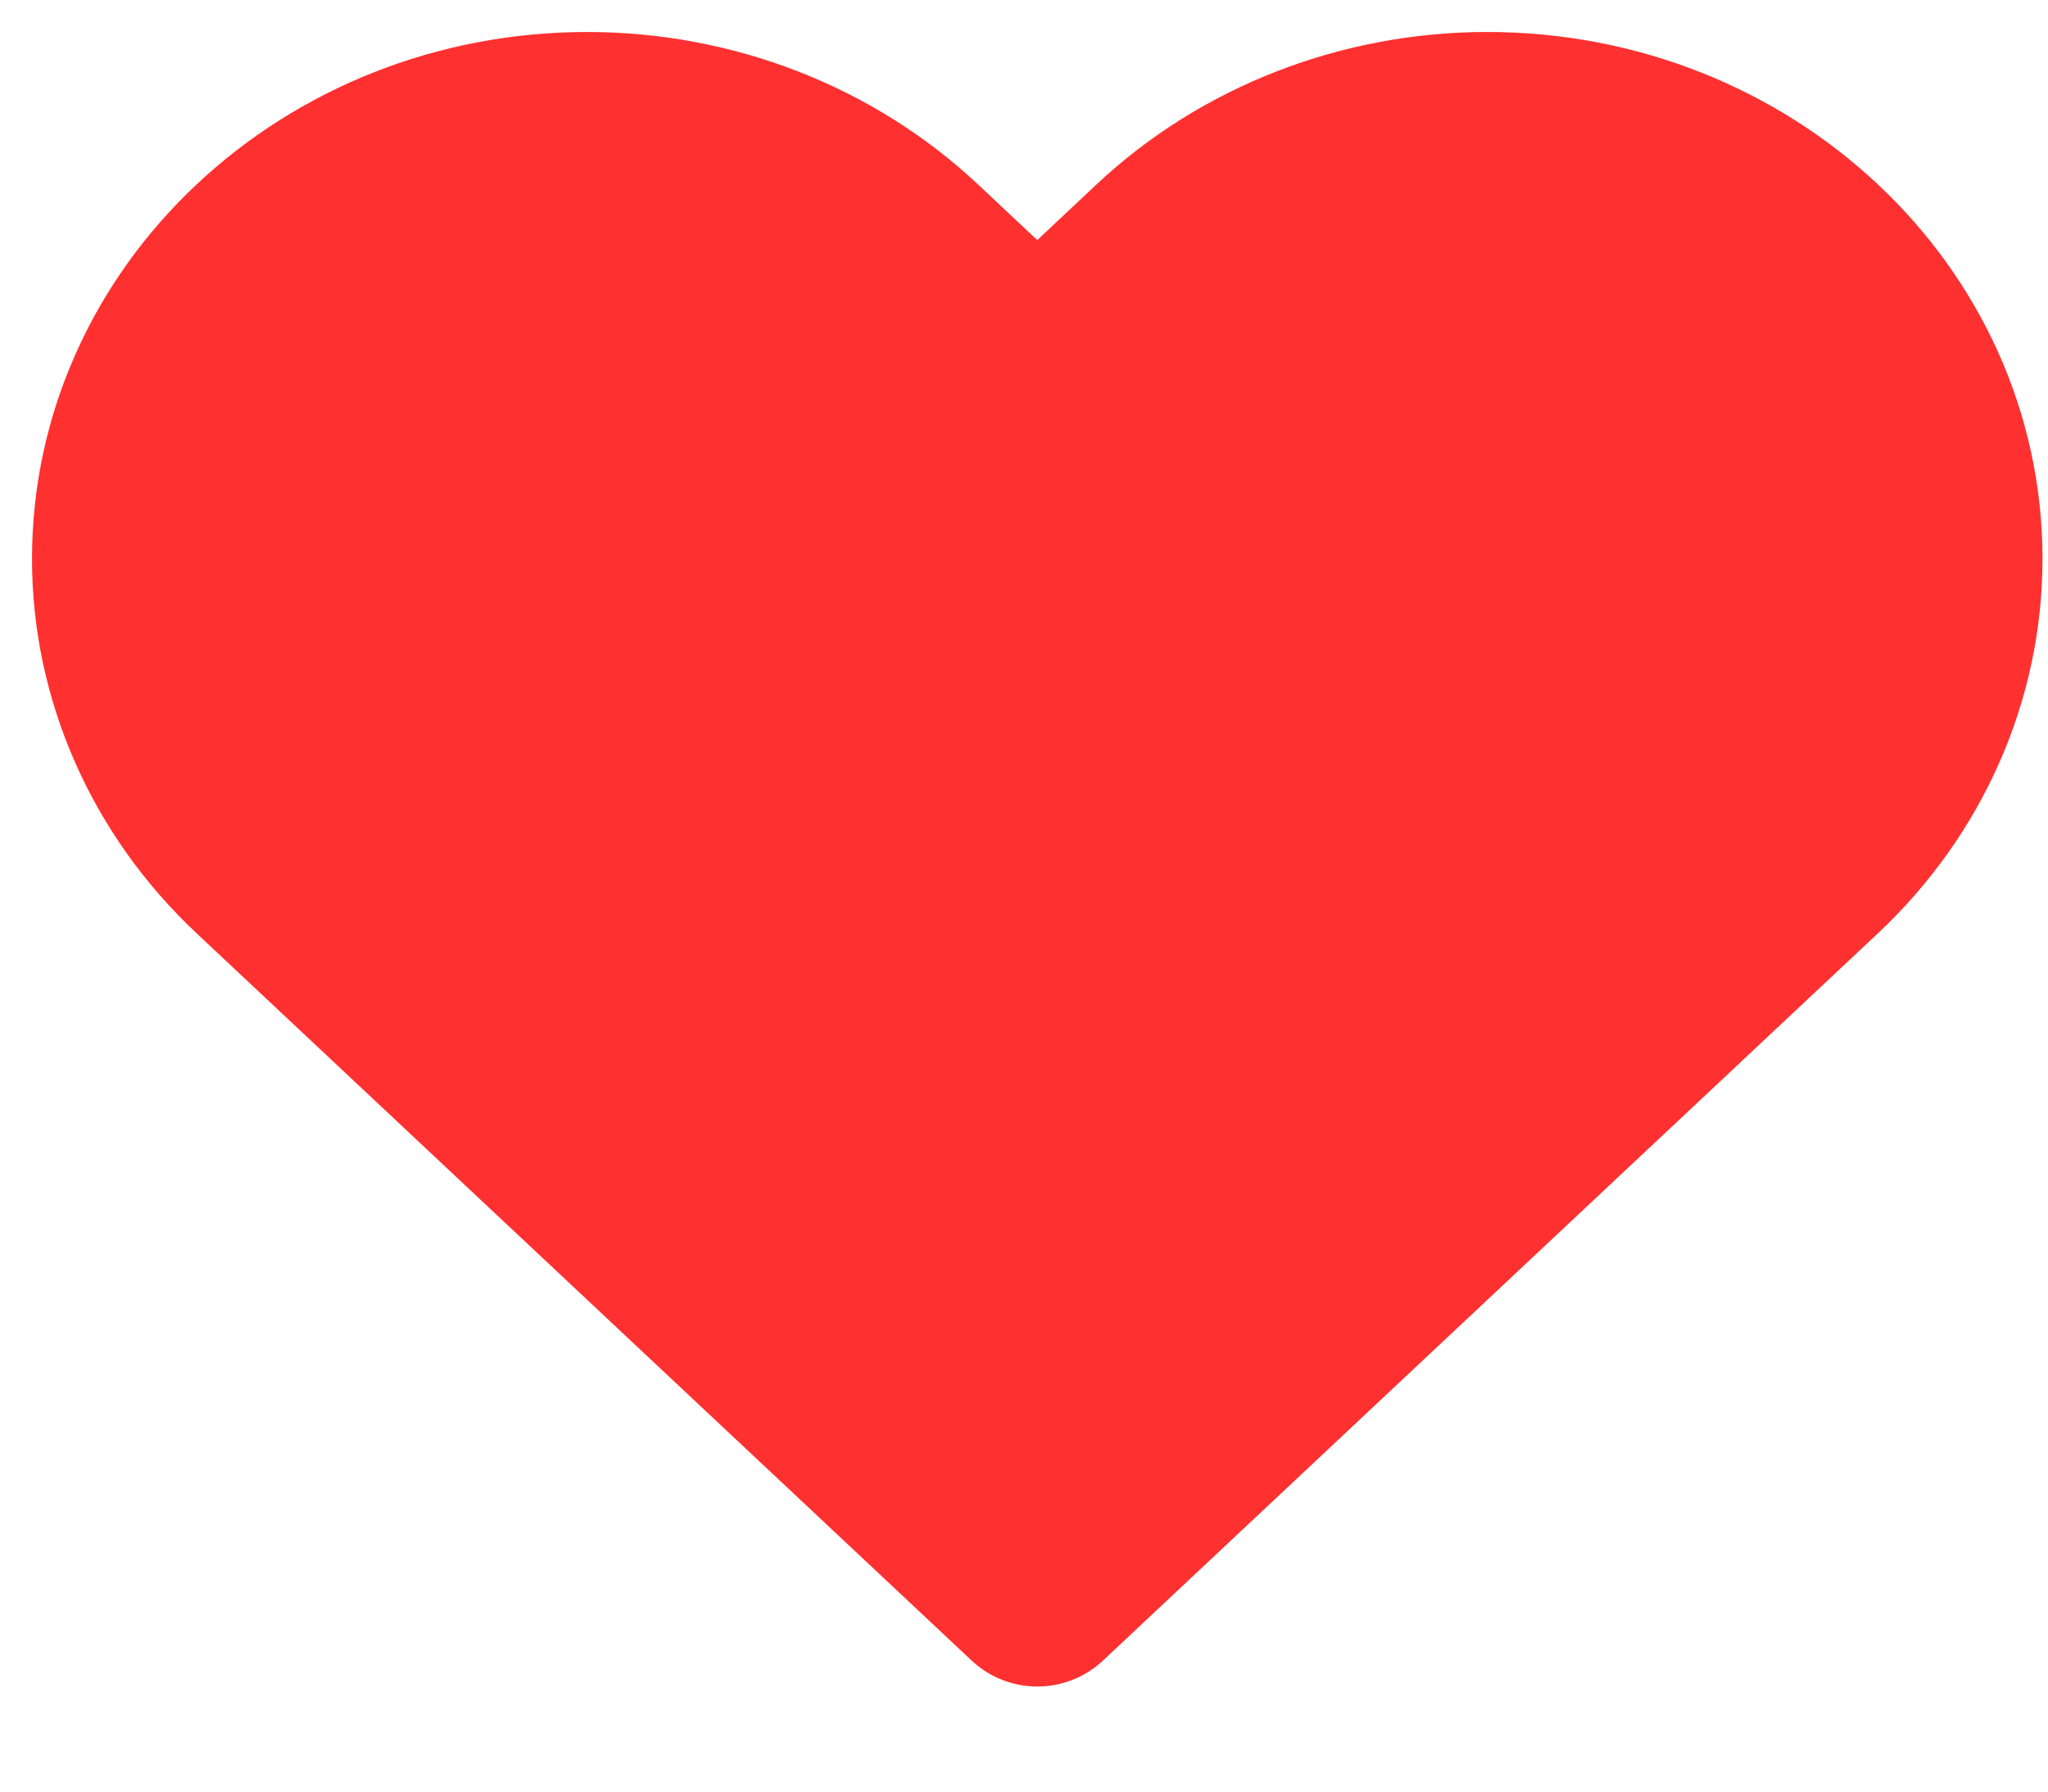 <svg width="16" height="14" viewBox="0 0 16 14" fill="none" xmlns="http://www.w3.org/2000/svg">
<path d="M2.051 6.748L8.104 12.429L14.156 6.748C14.829 6.117 15.207 5.26 15.207 4.367C15.207 2.508 13.601 1 11.619 1C10.668 1 9.755 1.355 9.082 1.986L8.104 2.905L7.125 1.986C6.452 1.355 5.539 1 4.588 1C2.606 1 1 2.508 1 4.367C1 5.26 1.378 6.117 2.051 6.748Z" fill="#FF3030" stroke="#FF3030" stroke-width="1.5" stroke-linecap="round" stroke-linejoin="round"/>
</svg>
